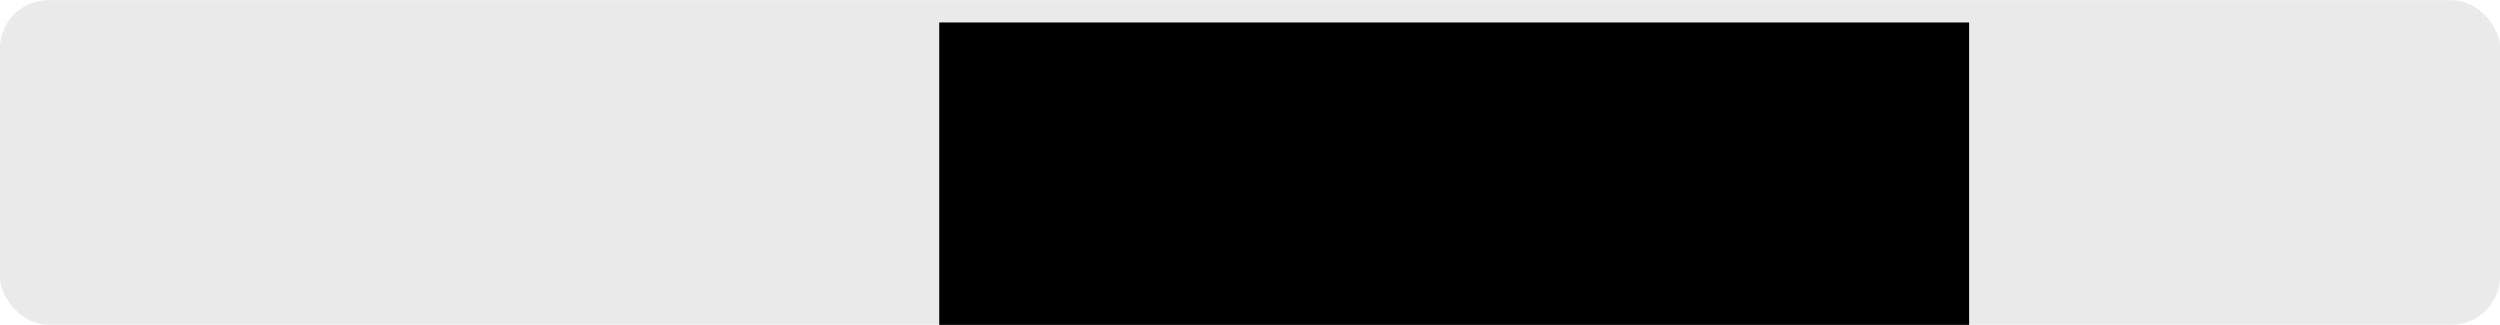<?xml version="1.0" encoding="UTF-8" standalone="no"?>
<!-- Created with Inkscape (http://www.inkscape.org/) -->

<svg
   xmlns:dc="http://purl.org/dc/elements/1.1/"
   xmlns:cc="http://creativecommons.org/ns#"
   xmlns:rdf="http://www.w3.org/1999/02/22-rdf-syntax-ns#"
   xmlns:svg="http://www.w3.org/2000/svg"
   xmlns="http://www.w3.org/2000/svg"
   xmlns:sodipodi="http://sodipodi.sourceforge.net/DTD/sodipodi-0.dtd"
   xmlns:inkscape="http://www.inkscape.org/namespaces/inkscape"
   width="808"
   height="105"
   viewBox="0 0 808 105"
   id="svg2"
   version="1.1"
   inkscape:version="0.91 r13725"
   sodipodi:docname="playButton.svg">
  <defs
     id="defs4" />
  <sodipodi:namedview
     id="base"
     pagecolor="#ffffff"
     bordercolor="#666666"
     borderopacity="1.0"
     inkscape:pageopacity="0.0"
     inkscape:pageshadow="2"
     inkscape:zoom="0.7"
     inkscape:cx="139.67573"
     inkscape:cy="-228.45934"
     inkscape:document-units="px"
     inkscape:current-layer="layer1"
     showgrid="false"
     units="px"
     inkscape:window-width="1280"
     inkscape:window-height="751"
     inkscape:window-x="0"
     inkscape:window-y="0"
     inkscape:window-maximized="1" />
  <g
     inkscape:label="Layer 1"
     inkscape:groupmode="layer"
     id="layer1"
     transform="translate(0,-947.362)">
    <rect
       style="opacity:1;fill:none;fill-opacity:1;fill-rule:nonzero;stroke:none;stroke-width:15;stroke-linecap:round;stroke-linejoin:round;stroke-miterlimit:4;stroke-dasharray:none;stroke-opacity:0.479"
       id="rect5396"
       width="384.286"
       height="112.857"
       x="0"
       y="949.505"
       ry="21.429" />
    <rect
       style="opacity:1;fill:#d5d5d5;fill-opacity:0.502;fill-rule:nonzero;stroke:none;stroke-width:15;stroke-linecap:round;stroke-linejoin:round;stroke-miterlimit:4;stroke-dasharray:none;stroke-opacity:0.479"
       id="rect5398"
       width="808.1"
       height="104.914"
       x="-0.05"
       y="947.405"
       ry="15.714" />
    <flowRoot
       xml:space="preserve"
       id="flowRoot5400"
       style="font-style:normal;font-variant:normal;font-weight:normal;font-stretch:normal;font-size:70px;line-height:125%;font-family:'LCD Solid';-inkscape-font-specification:'LCD Solid';letter-spacing:0px;word-spacing:0px;fill:#000000;fill-opacity:1;stroke:none;stroke-width:1px;stroke-linecap:butt;stroke-linejoin:miter;stroke-opacity:1"
       transform="translate(47.849,916.755)"><flowRegion
         id="flowRegion5402"><rect
           id="rect5404"
           width="332.857"
           height="112.857"
           x="255.714"
           y="37.857"
           style="font-style:normal;font-variant:normal;font-weight:normal;font-stretch:normal;font-size:70px;font-family:'LCD Solid';-inkscape-font-specification:'LCD Solid'" /></flowRegion><flowPara
         id="flowPara5406">Play!</flowPara></flowRoot>  </g>
</svg>
